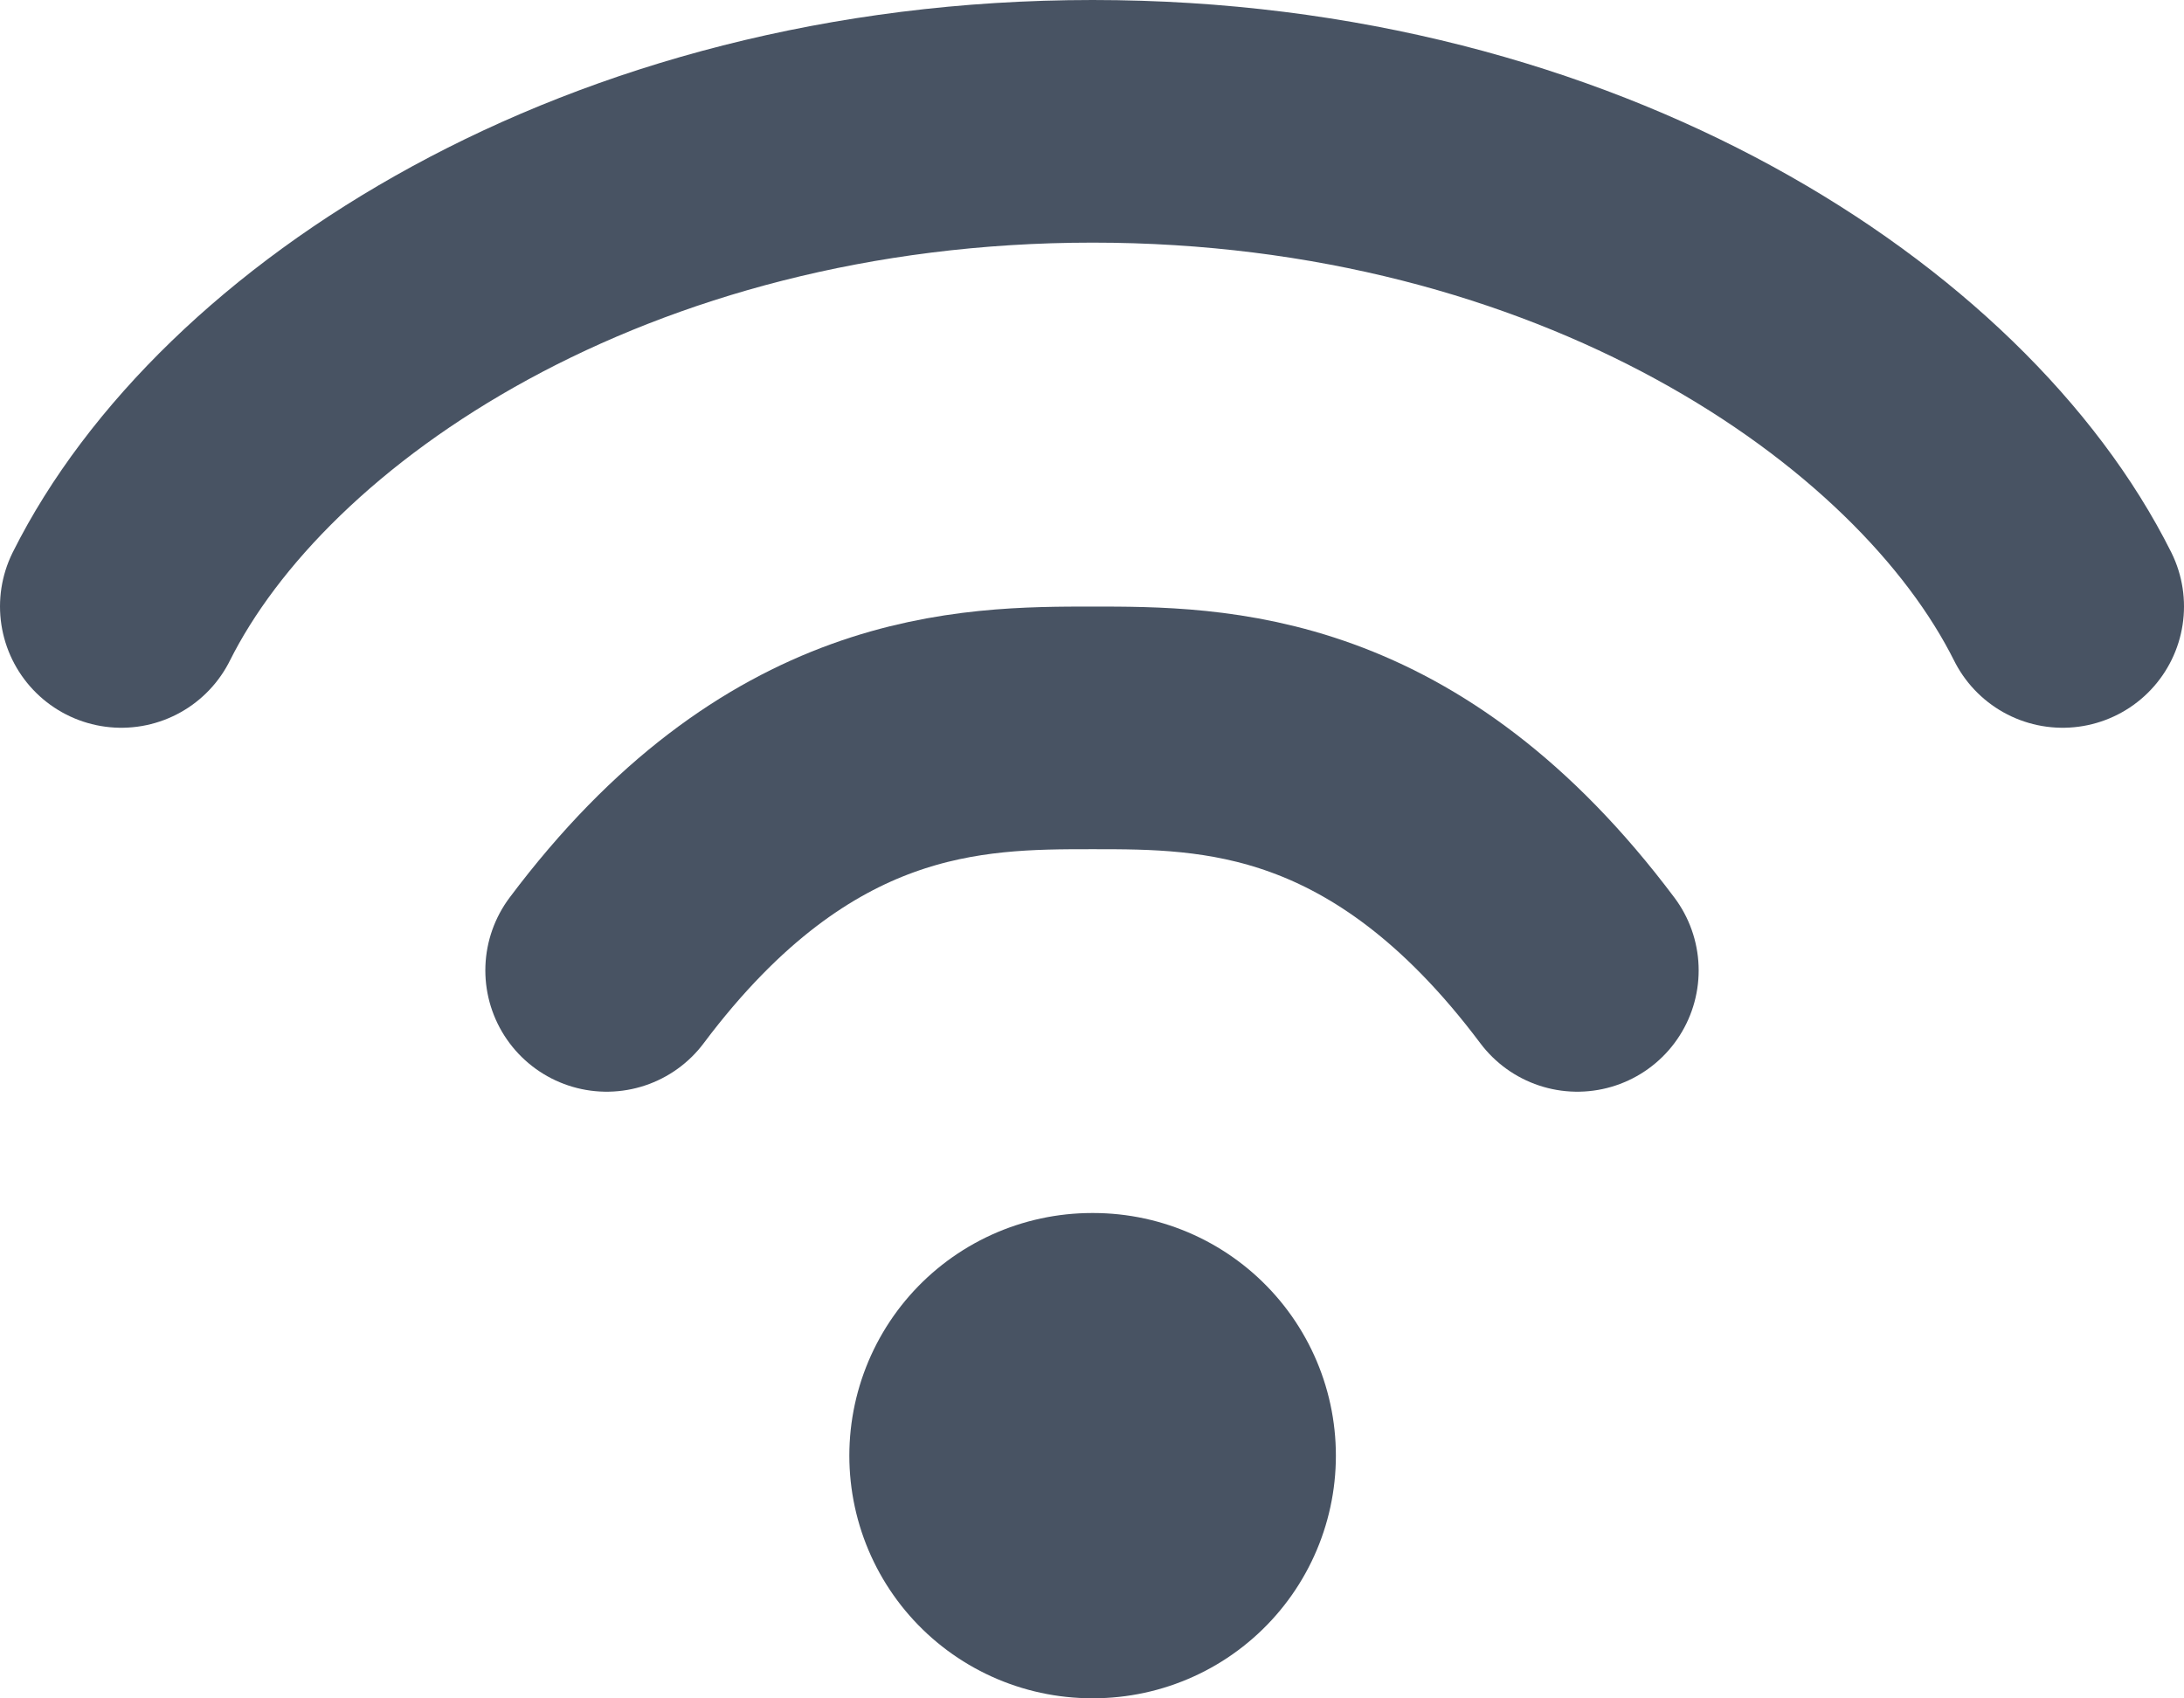 <svg viewBox="0 0 18 14" fill="none" xmlns="http://www.w3.org/2000/svg">
    <path d="M5 7.999C6.5 5.999 8.01 6 9.005 6C10 6 11.5 5.999 13 7.999" stroke="#485363" stroke-width="2"
          stroke-linecap="round" stroke-linejoin="round" />
    <path d="M1 4.999C2 2.999 5 1 9.005 1C13.01 1 16 2.999 17 4.999" stroke="#485363" stroke-width="2"
          stroke-linecap="round" stroke-linejoin="round" />
    <path d="M9 11.999H9.01" stroke="#485363" stroke-width="4" stroke-linecap="round" stroke-linejoin="round" />
</svg>
